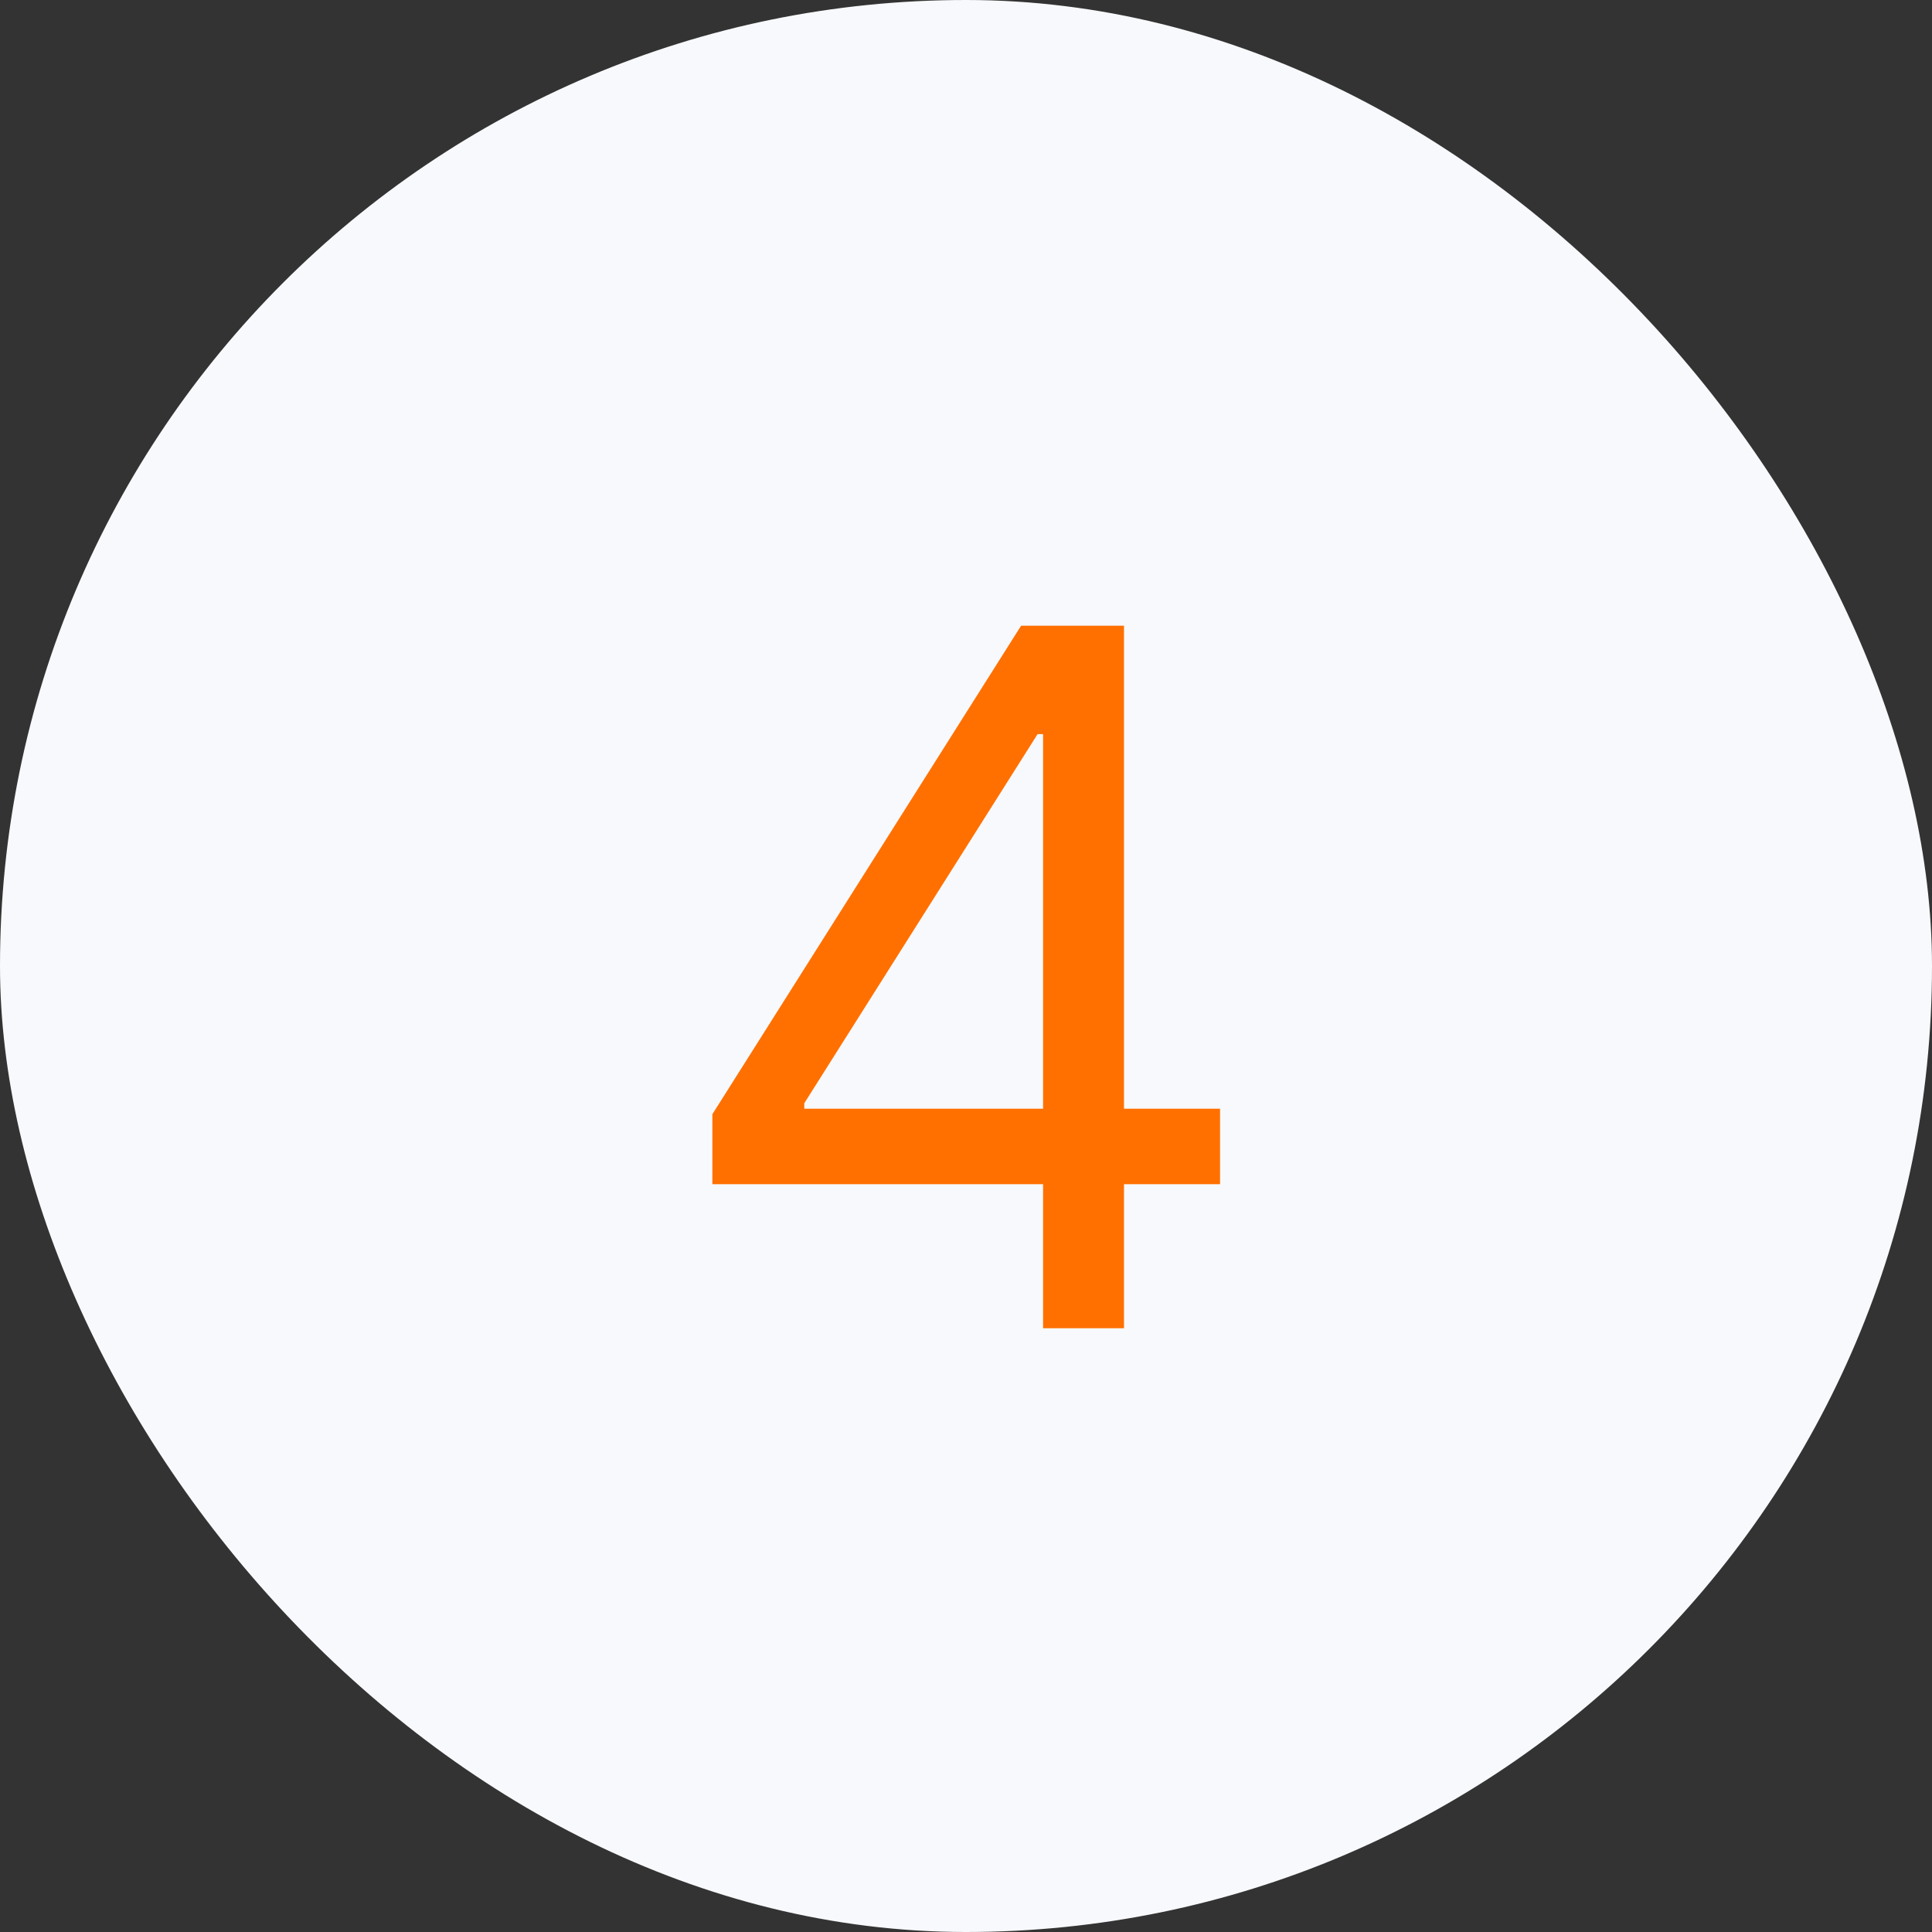 <svg xmlns="http://www.w3.org/2000/svg" width="64" height="64" fill="none" viewBox="0 0 64 64"><rect x="0" y="0" width="64" height="64" fill="#333333" stroke="none"/><rect width="64" height="64" fill="#F7F9FC" rx="32"/><path fill="#FF7000" d="M23.598 39.227V36.91l10.227-16.182h1.682v3.591h-1.136l-7.728 12.227v.182h13.773v2.5H23.598ZM34.553 44V20.727h2.681V44h-2.681Z"/></svg>